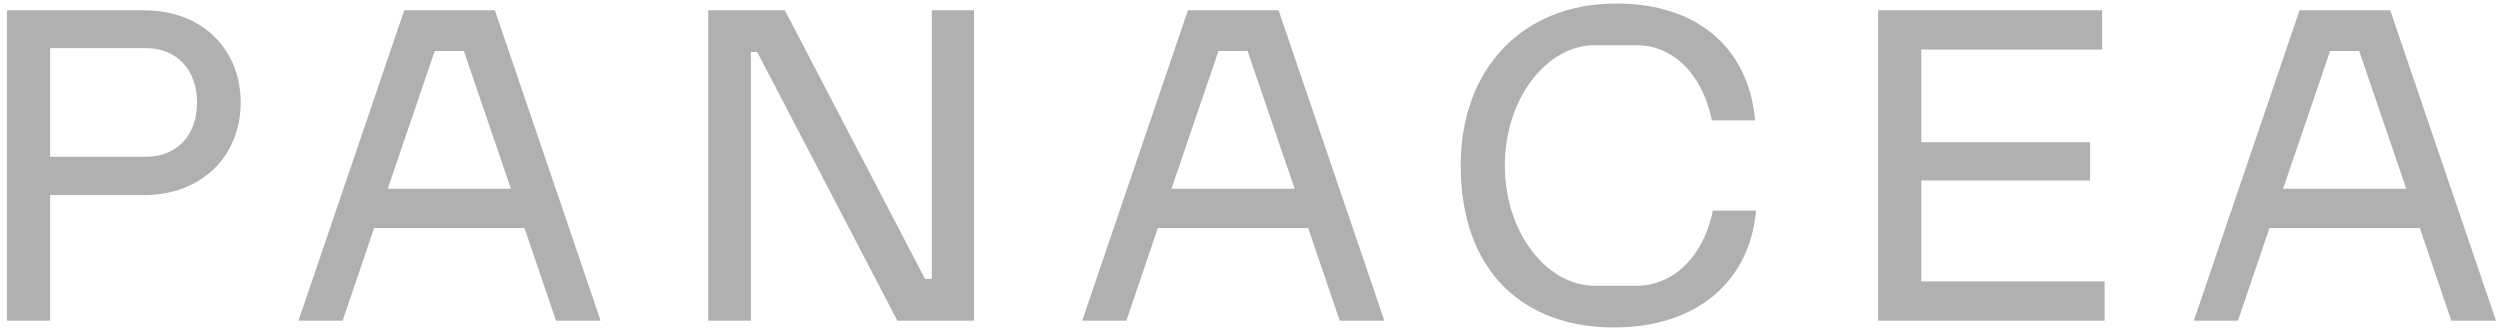 <svg width="216" height="29" viewBox="0 0 216 29" fill="none" xmlns="http://www.w3.org/2000/svg">
<path d="M0.6 27.706V0.889H12.457C17.486 0.889 20.796 4.283 20.796 8.851C20.796 13.418 17.486 16.854 12.457 16.854H4.329V27.706H0.6ZM4.329 13.543H12.625C15.265 13.543 17.025 11.7 17.025 8.851C17.025 6.043 15.265 4.158 12.625 4.158H4.329V13.543Z" fill="#B0B0B0"/>
<path d="M25.79 27.706L34.925 0.889H42.76L51.894 27.706H48.039L45.316 19.703H32.327L29.603 27.706H25.79ZM33.5 16.309H44.143L40.078 4.409H37.564L33.5 16.309Z" fill="#B0B0B0"/>
<path d="M61.192 27.706V0.889H67.812L79.922 24.102H80.508V0.889H84.154V27.706H77.533L65.424 4.493H64.879V27.706H61.192Z" fill="#B0B0B0"/>
<path d="M93.502 27.706L102.637 0.889H110.472L119.607 27.706H115.752L113.028 19.703H100.039L97.316 27.706H93.502ZM101.212 16.309H111.855L107.791 4.409H105.277L101.212 16.309Z" fill="#B0B0B0"/>
<path d="M139.445 28.293C131.735 28.293 126.204 23.558 126.204 14.298C126.204 5.959 131.526 0.303 139.655 0.303C146.568 0.303 151.093 4.074 151.638 10.401H147.909C146.987 6.001 144.222 3.906 141.456 3.906H137.769C133.705 3.906 130.017 8.431 130.017 14.298C130.017 20.164 133.705 24.689 137.769 24.689H141.456C144.222 24.689 147.071 22.594 147.993 18.194H151.722C151.177 24.354 146.568 28.293 139.445 28.293Z" fill="#B0B0B0"/>
<path d="M162.27 27.706V0.889H181.628V4.283H165.999V12.286H180.58V15.597H165.999V24.312H181.837V27.706H162.27Z" fill="#B0B0B0"/>
<path d="M189.547 27.706L198.681 0.889H206.517L215.651 27.706H211.796L209.073 19.703H196.083L193.36 27.706H189.547ZM197.257 16.309H207.9L203.835 4.409H201.321L197.257 16.309Z" fill="#B0B0B0"/>
</svg>
